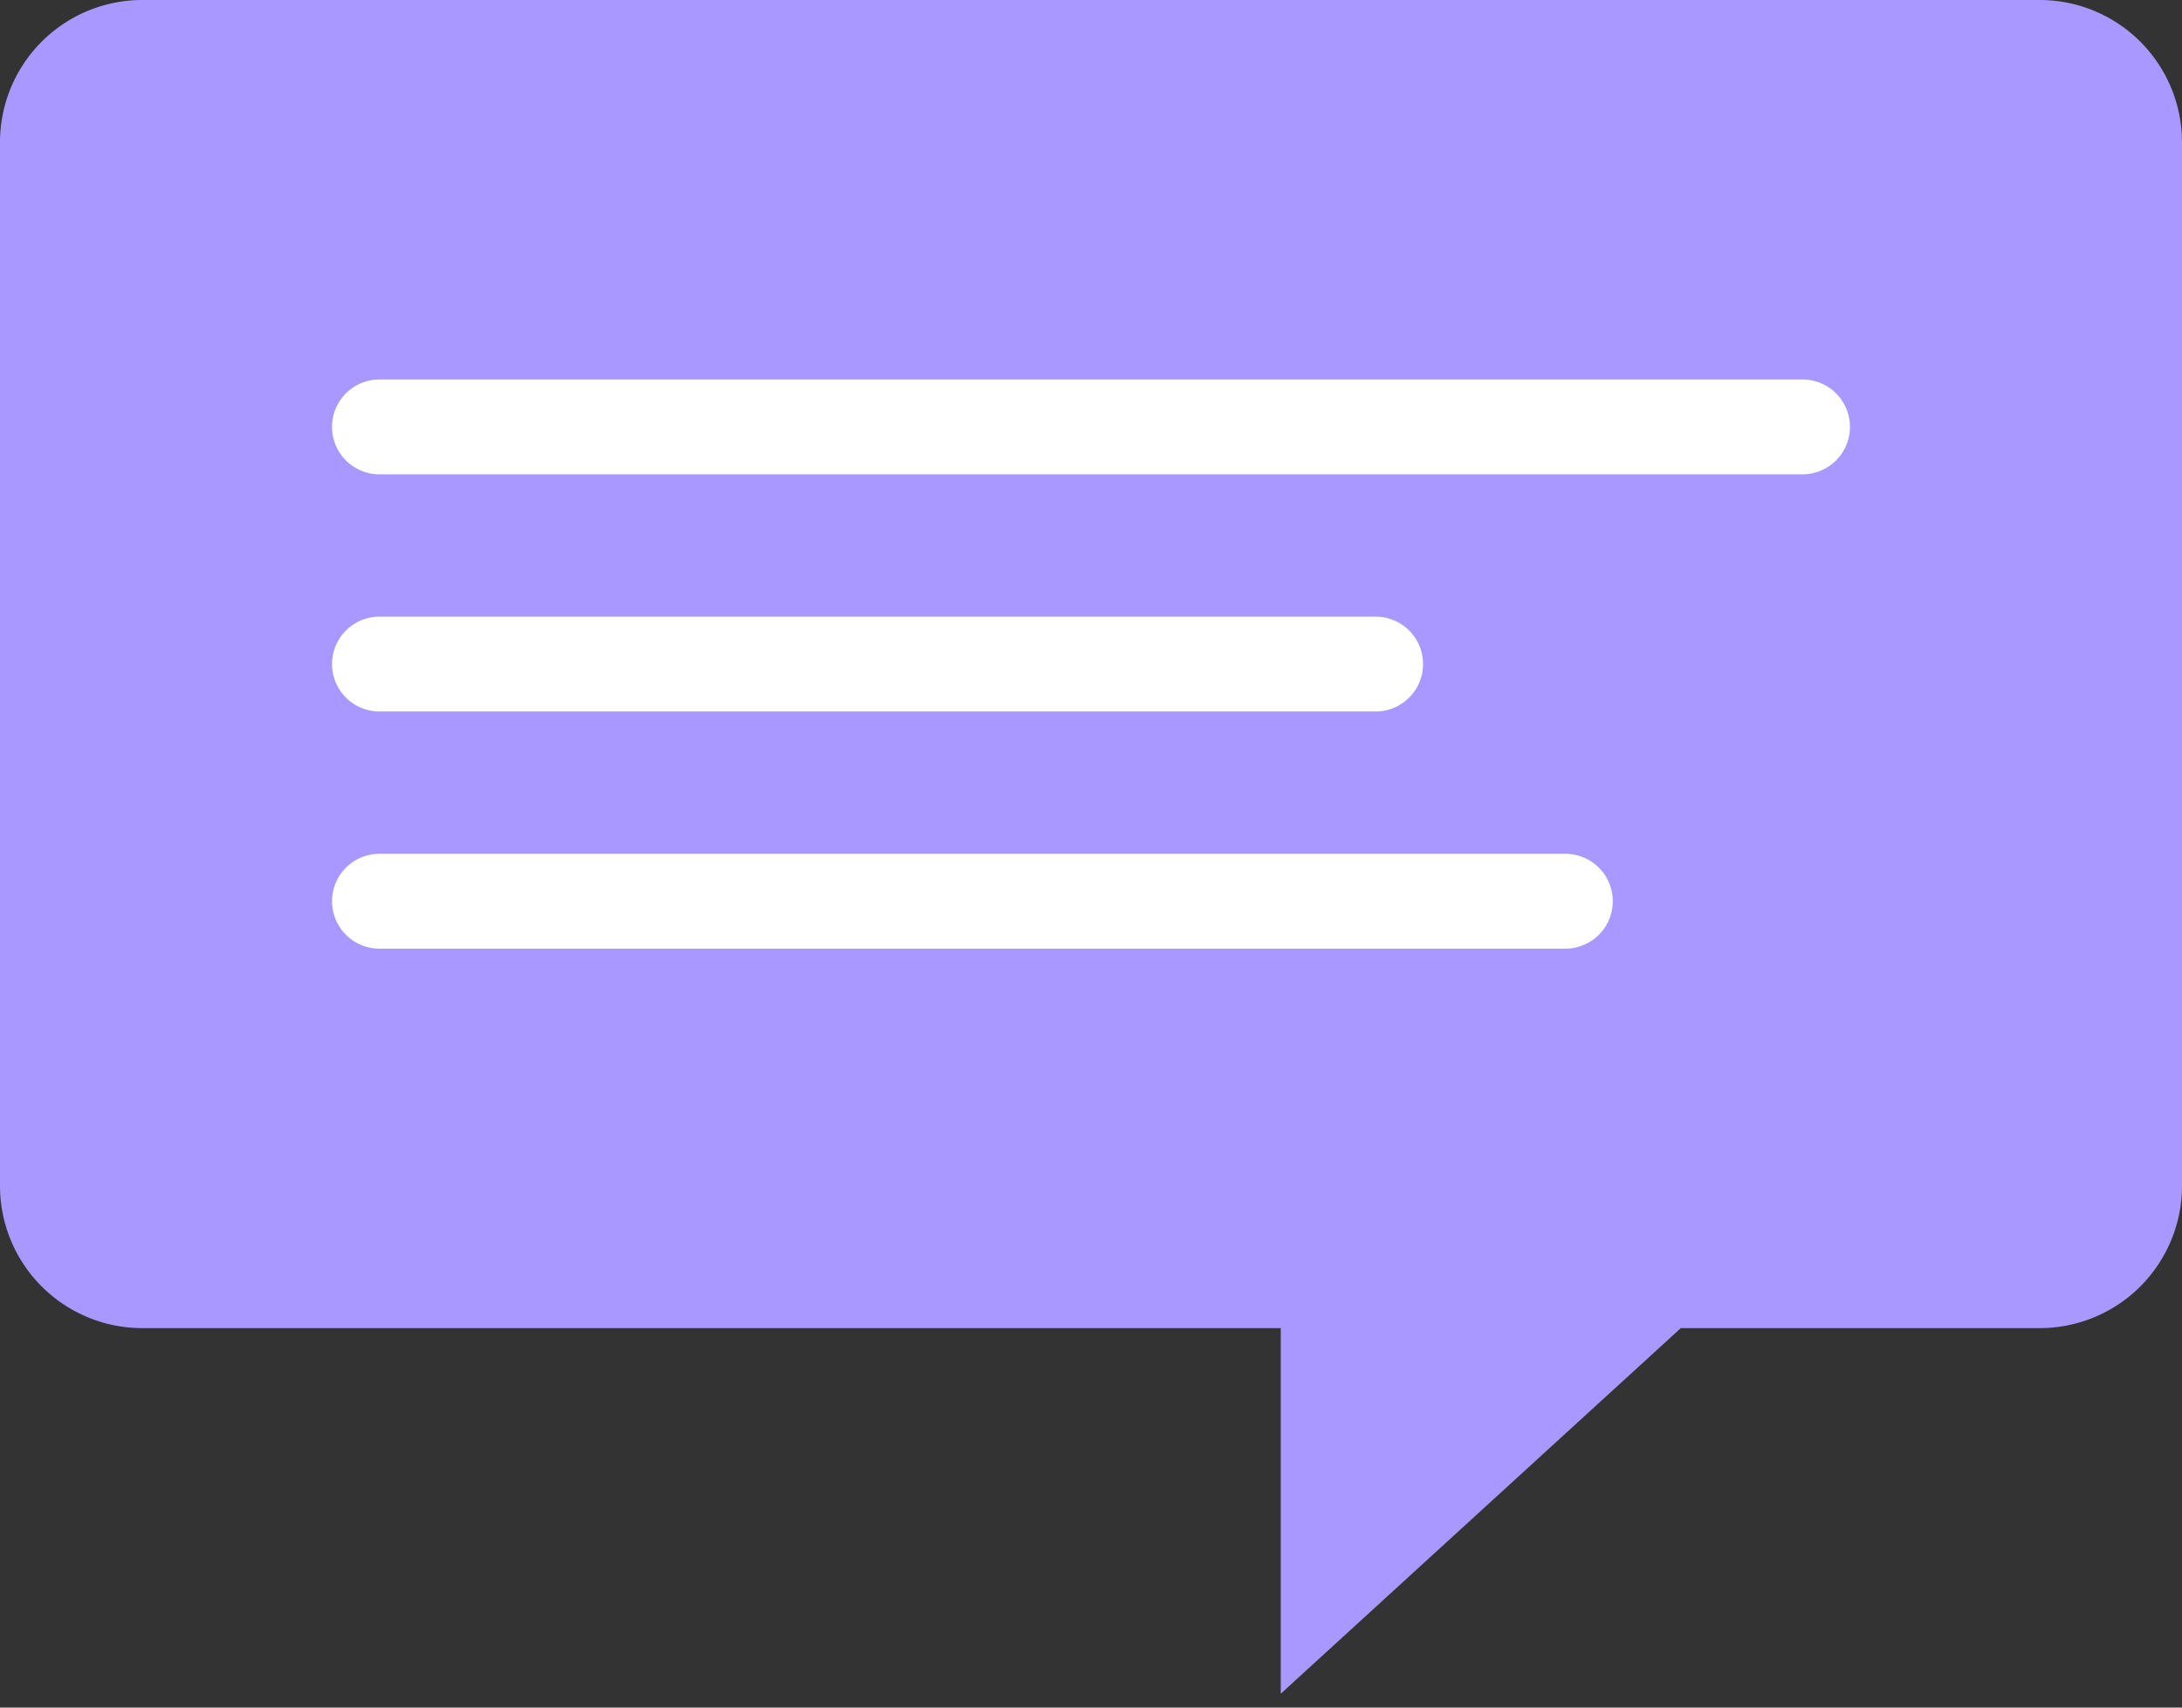 <svg xmlns="http://www.w3.org/2000/svg" width="46" height="36" viewBox="0 0 46 36">
    <rect x="0" y="0" width="46" height="36" fill="#333333" stroke="none"/>
    <g fill="none" fill-rule="evenodd">
        <path fill="#A998FF" d="M35.434 28L27 35.708V28H3a3 3 0 0 1-3-3V3a3 3 0 0 1 3-3h40a3 3 0 0 1 3 3v22a3 3 0 0 1-3 3h-7.566z"/>
        <path fill="#FFF" d="M8 8h30a1 1 0 0 1 0 2H8a1 1 0 1 1 0-2zM8 13h21a1 1 0 0 1 0 2H8a1 1 0 0 1 0-2zM8 18h25a1 1 0 0 1 0 2H8a1 1 0 0 1 0-2z"/>
    </g>
</svg>

